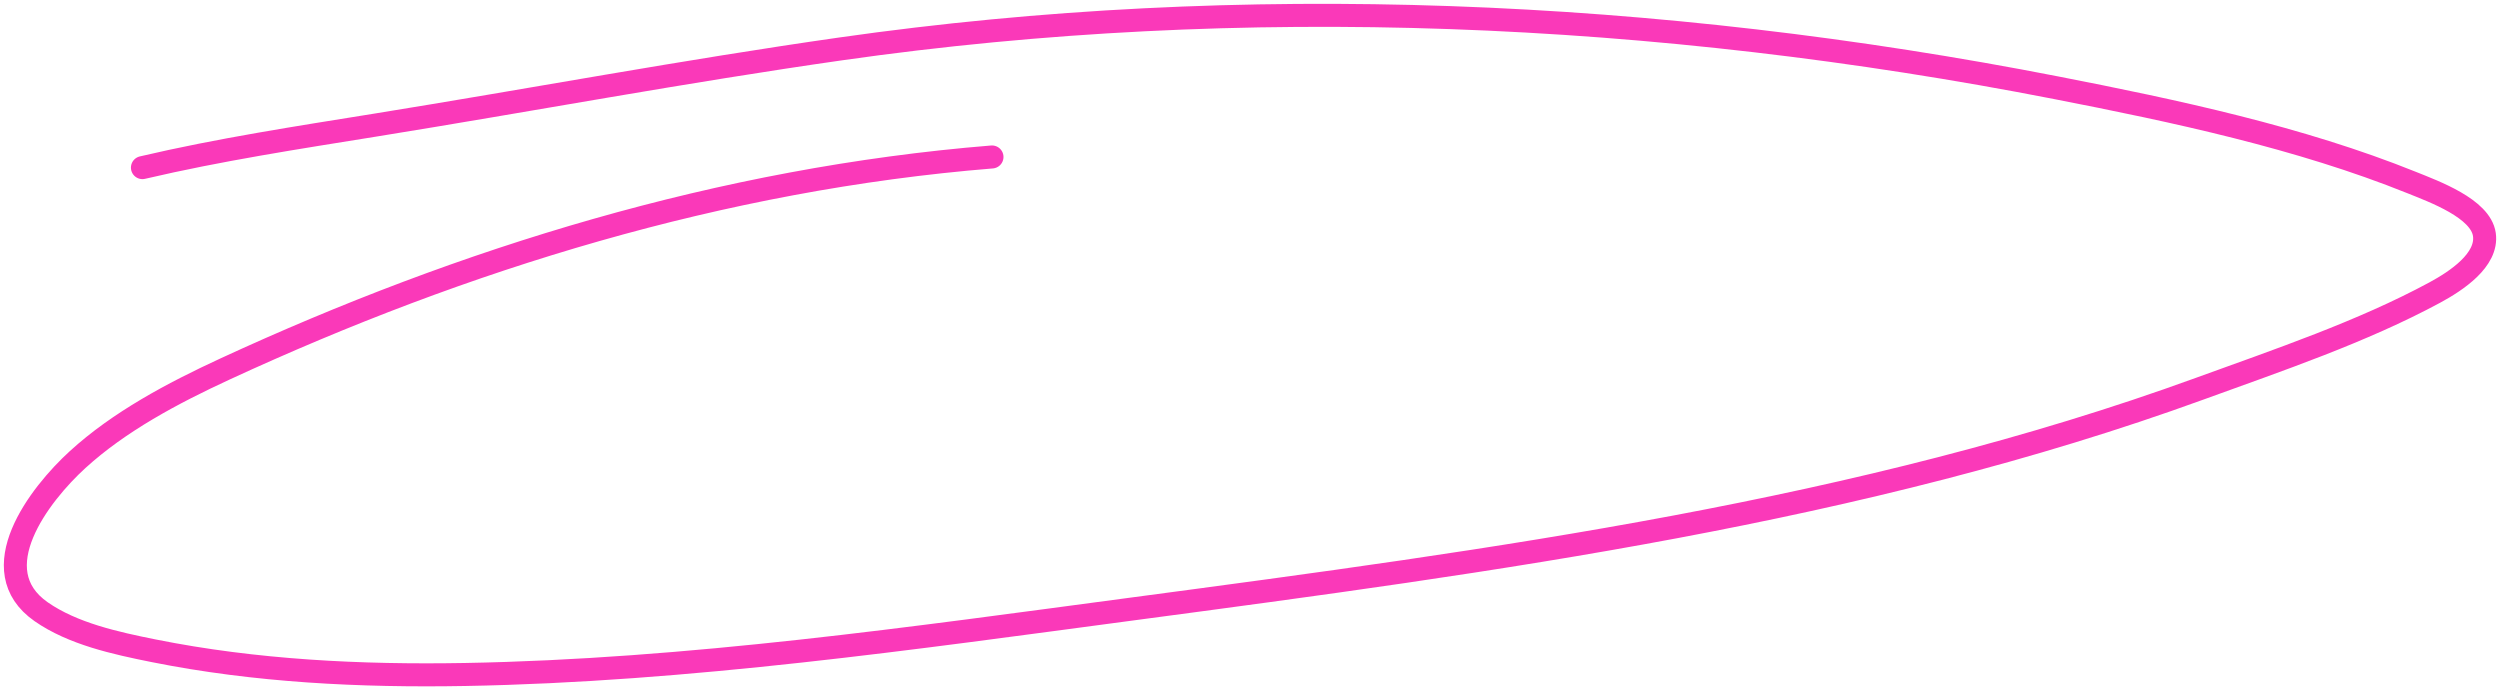 <svg width="326" height="90" viewBox="0 0 326 90" fill="none" xmlns="http://www.w3.org/2000/svg">
<path d="M129.355 20.468C94.102 23.33 60.385 33.783 29.355 48.111C22.47 51.289 15.527 54.999 10.128 59.925C5.1 64.512 -2.437 74.33 5.366 79.769C9.493 82.646 15.077 83.867 20.056 84.865C33.316 87.524 47.044 88.197 60.622 87.954C89.763 87.432 119.115 83.208 147.863 79.383C194.897 73.125 242.695 66.738 286.812 50.697C297.104 46.955 307.995 43.28 317.494 38.15C320.292 36.639 324.432 33.908 323.963 30.583C323.485 27.193 317.424 24.99 314.44 23.788C299.912 17.938 283.641 14.472 268.079 11.434C216.229 1.31 162.153 -1.124 109.633 6.376C89.352 9.272 69.237 13.039 49.032 16.298C38.787 17.95 28.611 19.505 18.573 21.858" stroke="#FA39B9" stroke-width="3" stroke-linecap="round"/>
</svg>

